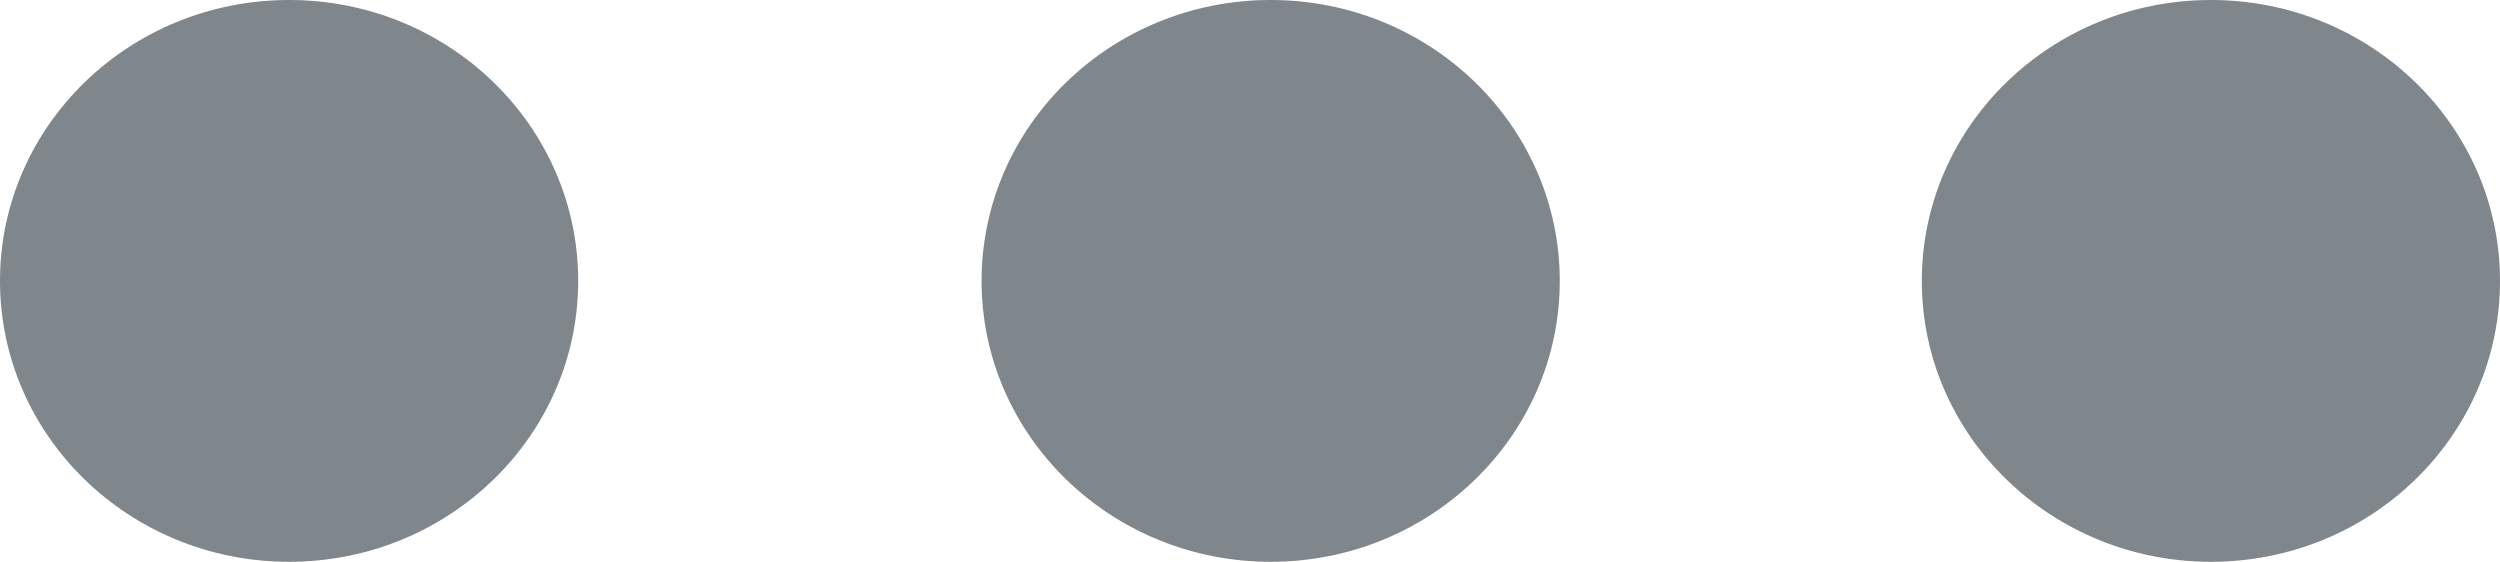 <svg xmlns="http://www.w3.org/2000/svg" viewBox="0 0 64.08 14.41"><defs><style>.cls-1{fill:#7f868c;}</style></defs><title>dots</title><g id="Layer_2" data-name="Layer 2"><g id="Layer_1-2" data-name="Layer 1"><ellipse class="cls-1" cx="7.41" cy="7.2" rx="7.41" ry="7.2"/><ellipse class="cls-1" cx="32.57" cy="7.2" rx="7.41" ry="7.2"/><ellipse class="cls-1" cx="56.67" cy="7.2" rx="7.41" ry="7.2"/></g></g></svg>